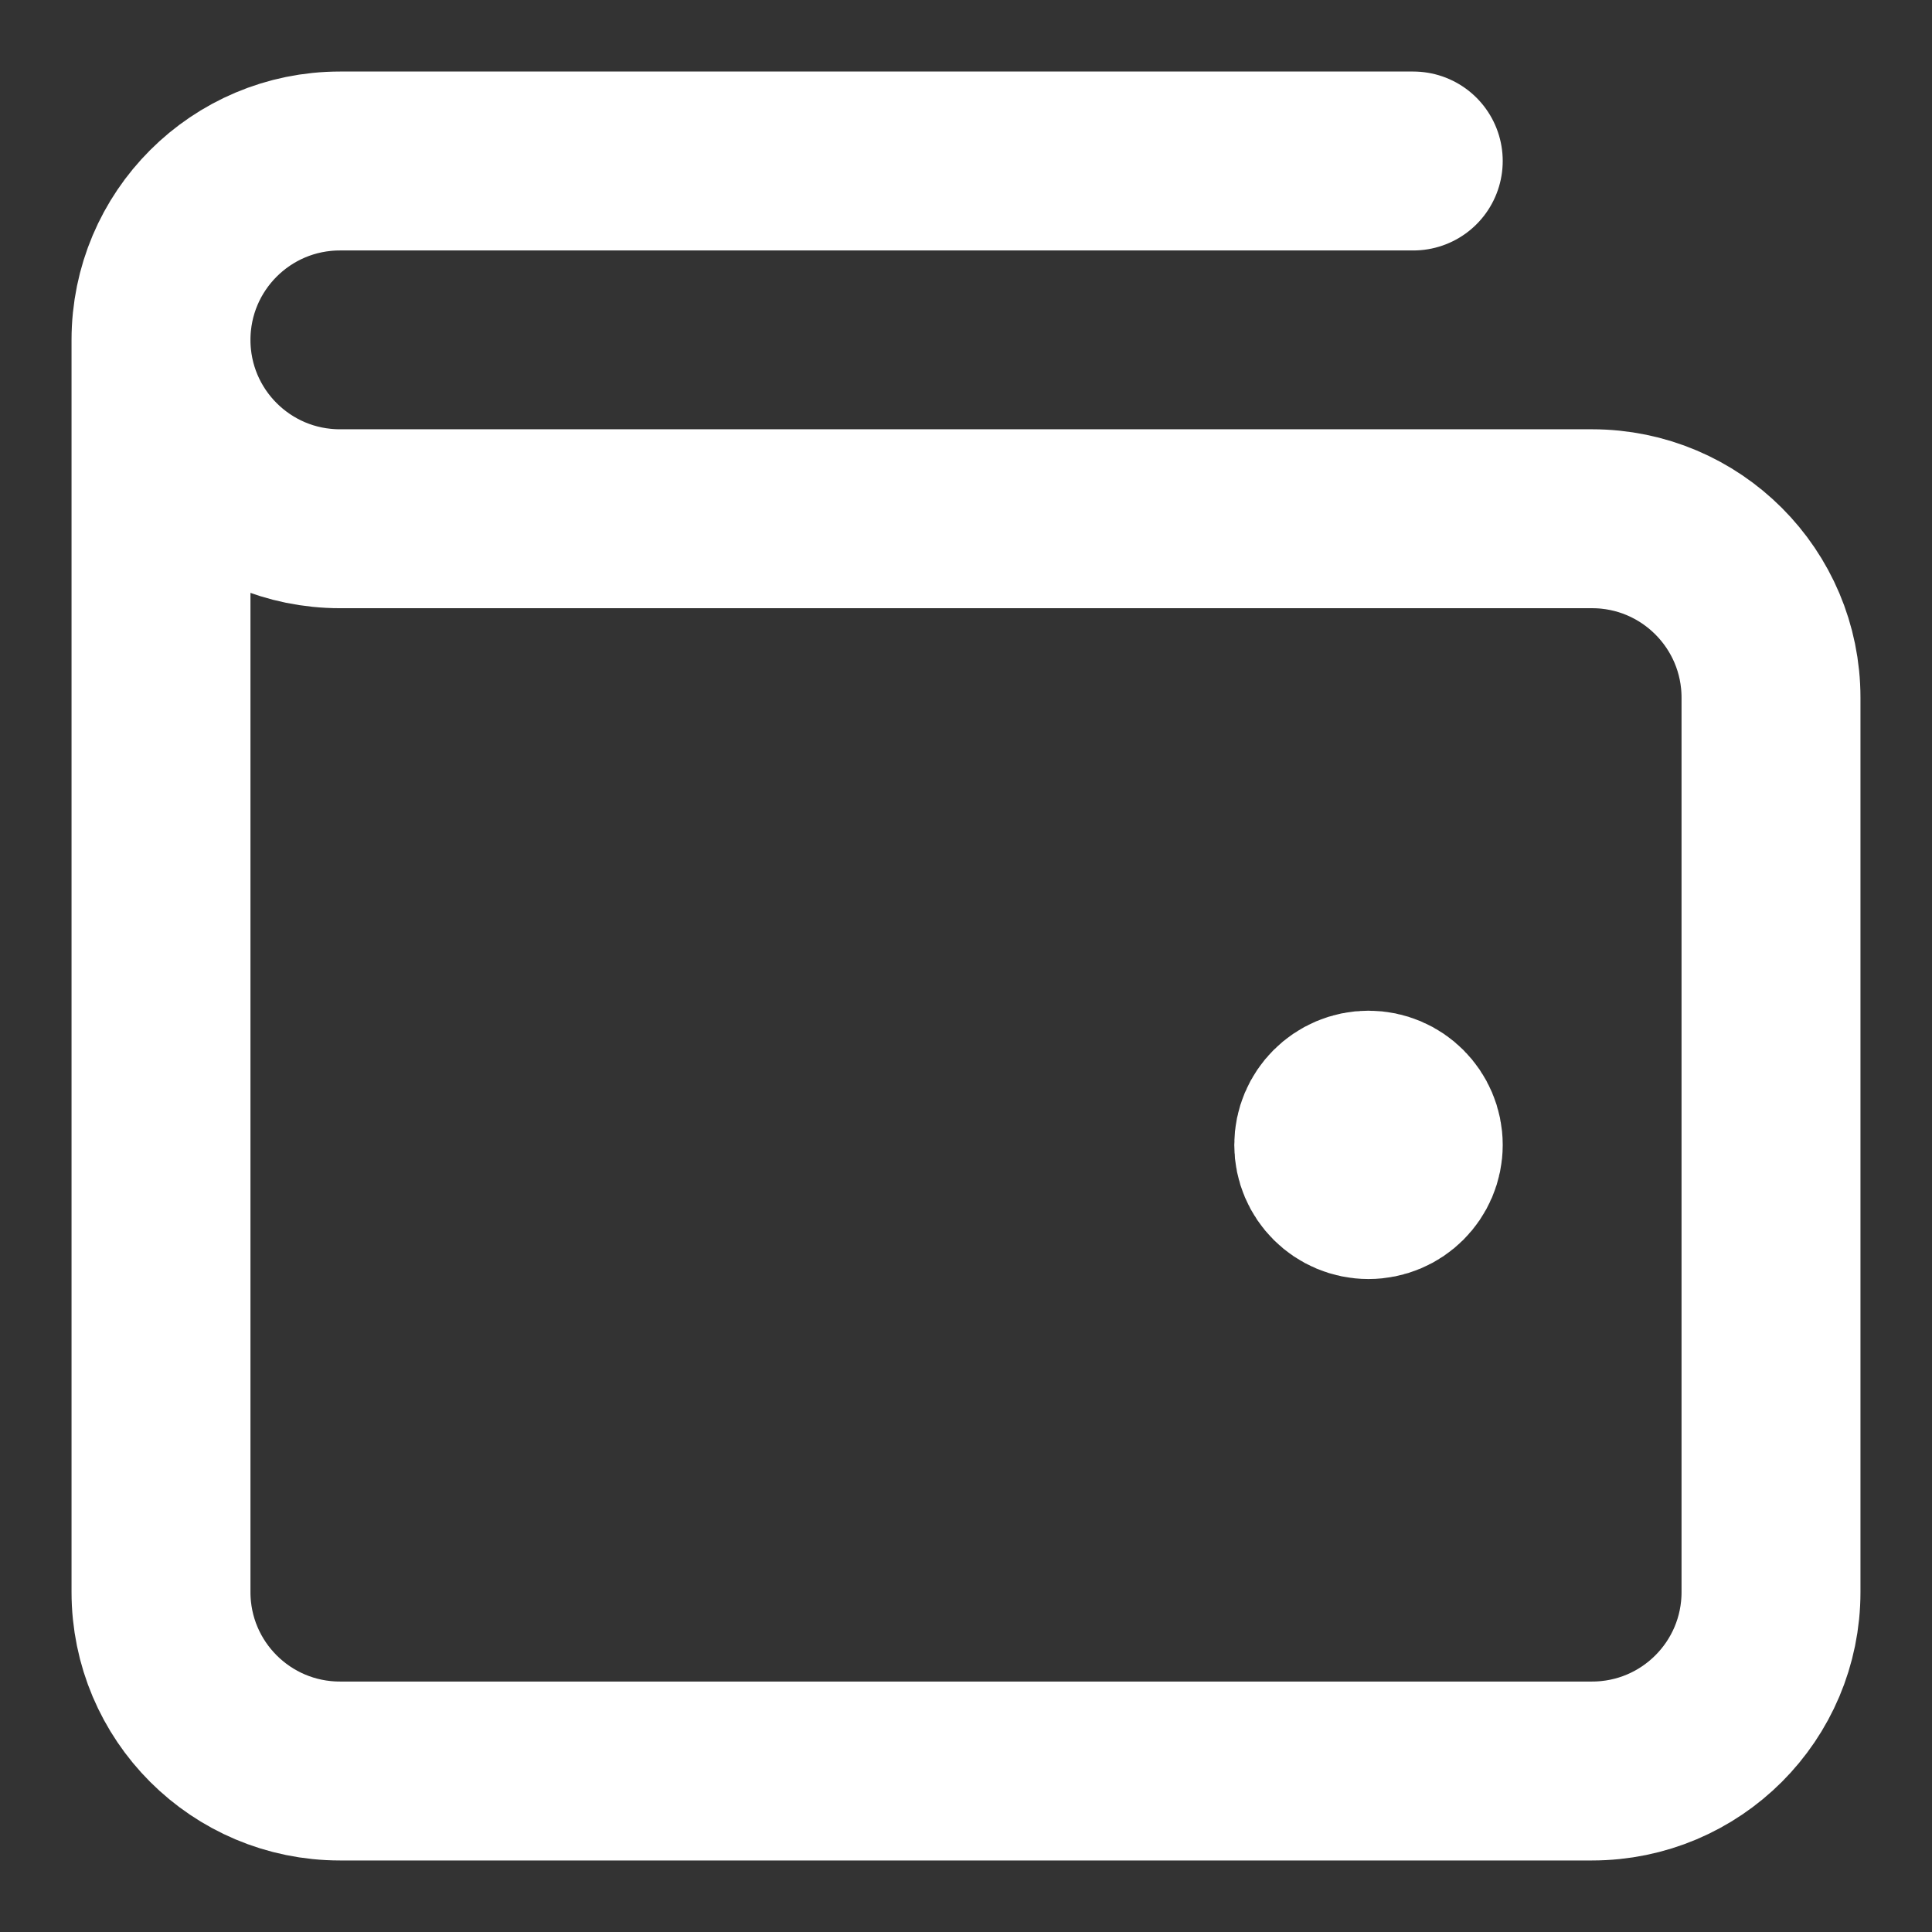 <svg width="18" height="18" viewBox="0 0 18 18" fill="none" xmlns="http://www.w3.org/2000/svg">
<rect x="0" y="0" width="18" height="18" fill="#333333" stroke="none"/>
<path d="M12.75 10.667H12.758M1.5 3.167V14.833C1.5 15.754 2.246 16.5 3.167 16.5H14.833C15.754 16.5 16.5 15.754 16.5 14.833V6.5C16.5 5.58 15.754 4.833 14.833 4.833L3.167 4.833C2.246 4.833 1.5 4.087 1.5 3.167ZM1.5 3.167C1.5 2.246 2.246 1.5 3.167 1.5H13.167M13.167 10.667C13.167 10.897 12.98 11.083 12.75 11.083C12.52 11.083 12.333 10.897 12.333 10.667C12.333 10.437 12.52 10.25 12.75 10.25C12.98 10.25 13.167 10.437 13.167 10.667Z" stroke="white" stroke-width="1.667" stroke-linecap="round" stroke-linejoin="round"/>
</svg>
